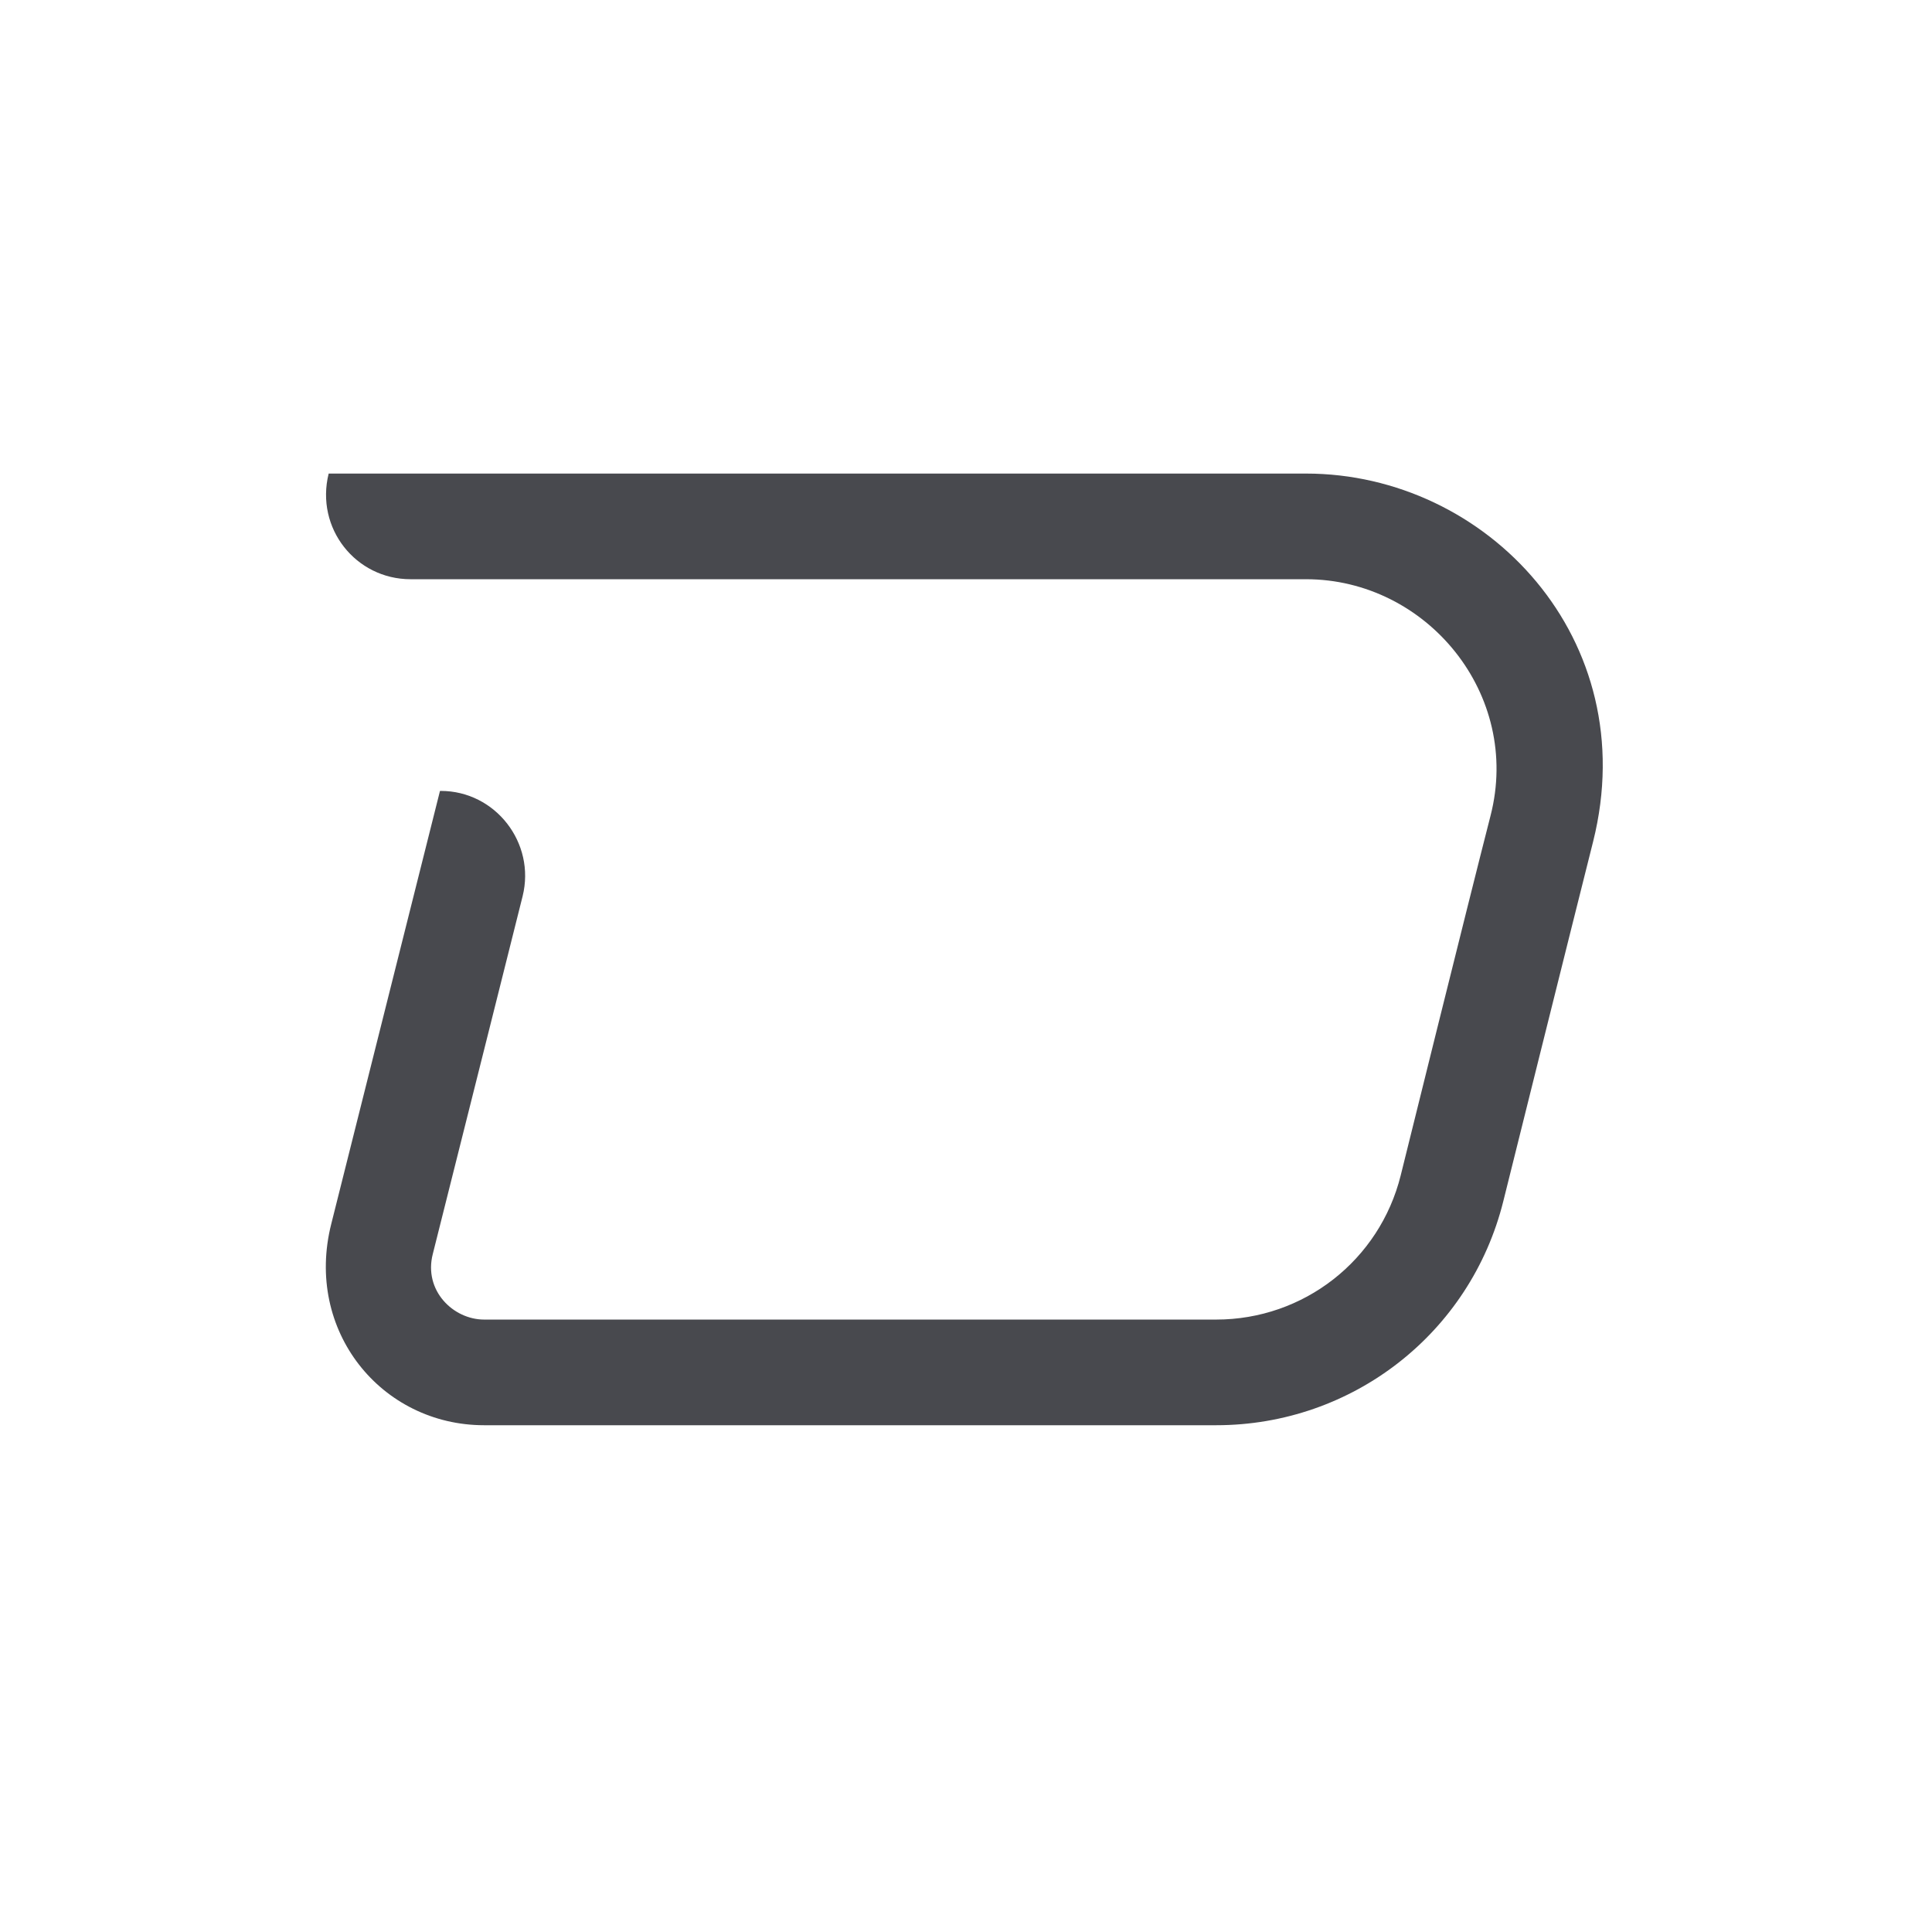 <?xml version="1.0" encoding="utf-8"?>
<!-- Generator: Adobe Illustrator 23.0.2, SVG Export Plug-In . SVG Version: 6.00 Build 0)  -->
<svg version="1.1" xmlns="http://www.w3.org/2000/svg" xmlns:xlink="http://www.w3.org/1999/xlink" x="0px" y="0px"
	 viewBox="0 0 512 512" style="enable-background:new 0 0 512 512;" xml:space="preserve">
<style type="text/css">
	.st0{fill:#48494E;}
	.st1{display:none;}
	.st2{display:inline;fill:#48494E;}
</style>
<g id="Layer_1">
	<g>
		<g>
			<path class="st0" d="M346.1,125.5c-52.1,0-259,0-259,0c-3.6,14.5,7.2,28,21.7,28c0,0,190.5,0,237.3,0c32,0,57.2,30.5,48.9,62.7
				c-6.1,23.8-23.8,95.3-23.8,95.3c-5.6,22.5-25.7,38.2-48.9,38.2c0,0-145.5,0-194,0c-8.2,0-16.1-7.7-13.6-17.4
				c6-23.8,23.8-94.8,23.8-94.8c3.5-14.1-7.2-27.9-21.7-27.9h-0.2c0,0-21.6,86-28.8,114.7c-7.2,28.4,13.3,53.4,40.5,53.4
				c48.5,0,194,0,194,0c36.1,0,67.4-24.4,76.1-59.4c0,0,17.8-71.5,23.8-95.3C435.6,169.5,394.1,125.5,346.1,125.5z"/>
		</g>
	</g>
</g>
<g id="Layer_2" class="st1">
	<path class="st2" d="M114.6,224c-12.4,0-61.5,0-61.5,0c-0.9,3.4,1.7,6.6,5.2,6.6c0,0,45.2,0,56.3,0c7.6,0,13.6,7.2,11.6,14.9
		c-1.5,5.6-5.7,22.6-5.7,22.6c-1.3,5.3-6.1,9.1-11.6,9.1c0,0-34.5,0-46.1,0c-1.9,0-3.8-1.8-3.2-4.1c1.4-5.7,5.7-22.5,5.7-22.5
		c0.8-3.4-1.7-6.6-5.2-6.6h0c0,0-5.1,20.4-6.8,27.2c-1.7,6.8,3.2,12.7,9.6,12.7c11.5,0,46.1,0,46.1,0c8.6,0,16-5.8,18.1-14.1
		c0,0,4.2-17,5.7-22.6C135.9,234.4,126,224,114.6,224z M198.1,277.2c-1.1,5.6-2.8,6.6-5.6,6.6h-55.9c-3.4,0-5.4-3.9-3.3-6.6H198.1z
		 M291.2,224c-1.1,5.6-2.8,6.6-5.6,6.6l-46.3,0c-5.5,0-10.3,3.7-11.6,9.1c-1.4,5.7-4.2,17-5.7,22.6c-2,8.1,4.3,14.9,11.6,14.9
		c11,0,44.2,0,44.2,0c3.5,0,6.1,3.3,5.2,6.6c0,0-37.1,0-49.4,0c-12.4,0-20.9-11.4-18.1-23.1c1.4-5.7,4.2-17,5.7-22.6
		c2.1-8.3,9.5-14.1,18.1-14.1H291.2z M354.3,224h-35c-8.6,0-16,5.8-18.1,14.1c-1.4,5.7-4.3,17-5.7,22.6
		c-2.9,11.7,5.6,23.1,18.1,23.1h35c8.6,0,16-5.8,18.1-14.1c1.4-5.7,4.3-17,5.7-22.6C375.2,235.4,366.7,224,354.3,224z M365.9,245.5
		c-1.4,5.7-4.2,17-5.7,22.6c-1.3,5.3-6.1,9.1-11.6,9.1c0,0-26.2,0-35,0c-7.3,0-13.6-6.8-11.6-14.9c1.4-5.7,4.2-17,5.7-22.6
		c1.4-5.7,6.6-9.1,11.4-9.1c9.1,0,26.2,0,35.2,0C361.6,230.7,367.9,237.5,365.9,245.5z M204.8,250.6l-1.7,6.7h-54.9l5-6.7H204.8z
		 M168.2,230.6c2.9-3.9,4.4-6.6,9-6.6h27.4c3.5,0,6,3.3,5.2,6.6L168.2,230.6z M397.3,230.6c-1.5,0-2.9,1-3.2,2.5
		c0,0-2.5,10-3.3,13.3c-0.6,2.3,1.2,4.1,3.4,4.1h45.6c6.5,0,11.2,6,9.7,12.4c-0.8,3.3-2.5,10-3.3,13.3c-0.8,3.4-4.1,7.6-9.7,7.6
		c-15.5,0-61.8,0-61.8,0c1.1-5.6,2.8-6.6,5.6-6.6c14.1,0,56.2,0,56.2,0c1.5,0,2.9-1,3.2-2.5c0,0,2.5-10,3.3-13.3
		c0.5-2.1-1.1-4.1-3.4-4.1h-45.4c-7.3,0-11.4-6.3-9.9-12.4c0.8-3.3,2.5-10,3.3-13.3c1.2-4.9,5.5-7.6,9.7-7.6h61.8
		c-1.1,5.6-2.8,6.6-5.6,6.6C439.4,230.6,411.4,230.6,397.3,230.6z"/>
</g>
</svg>
